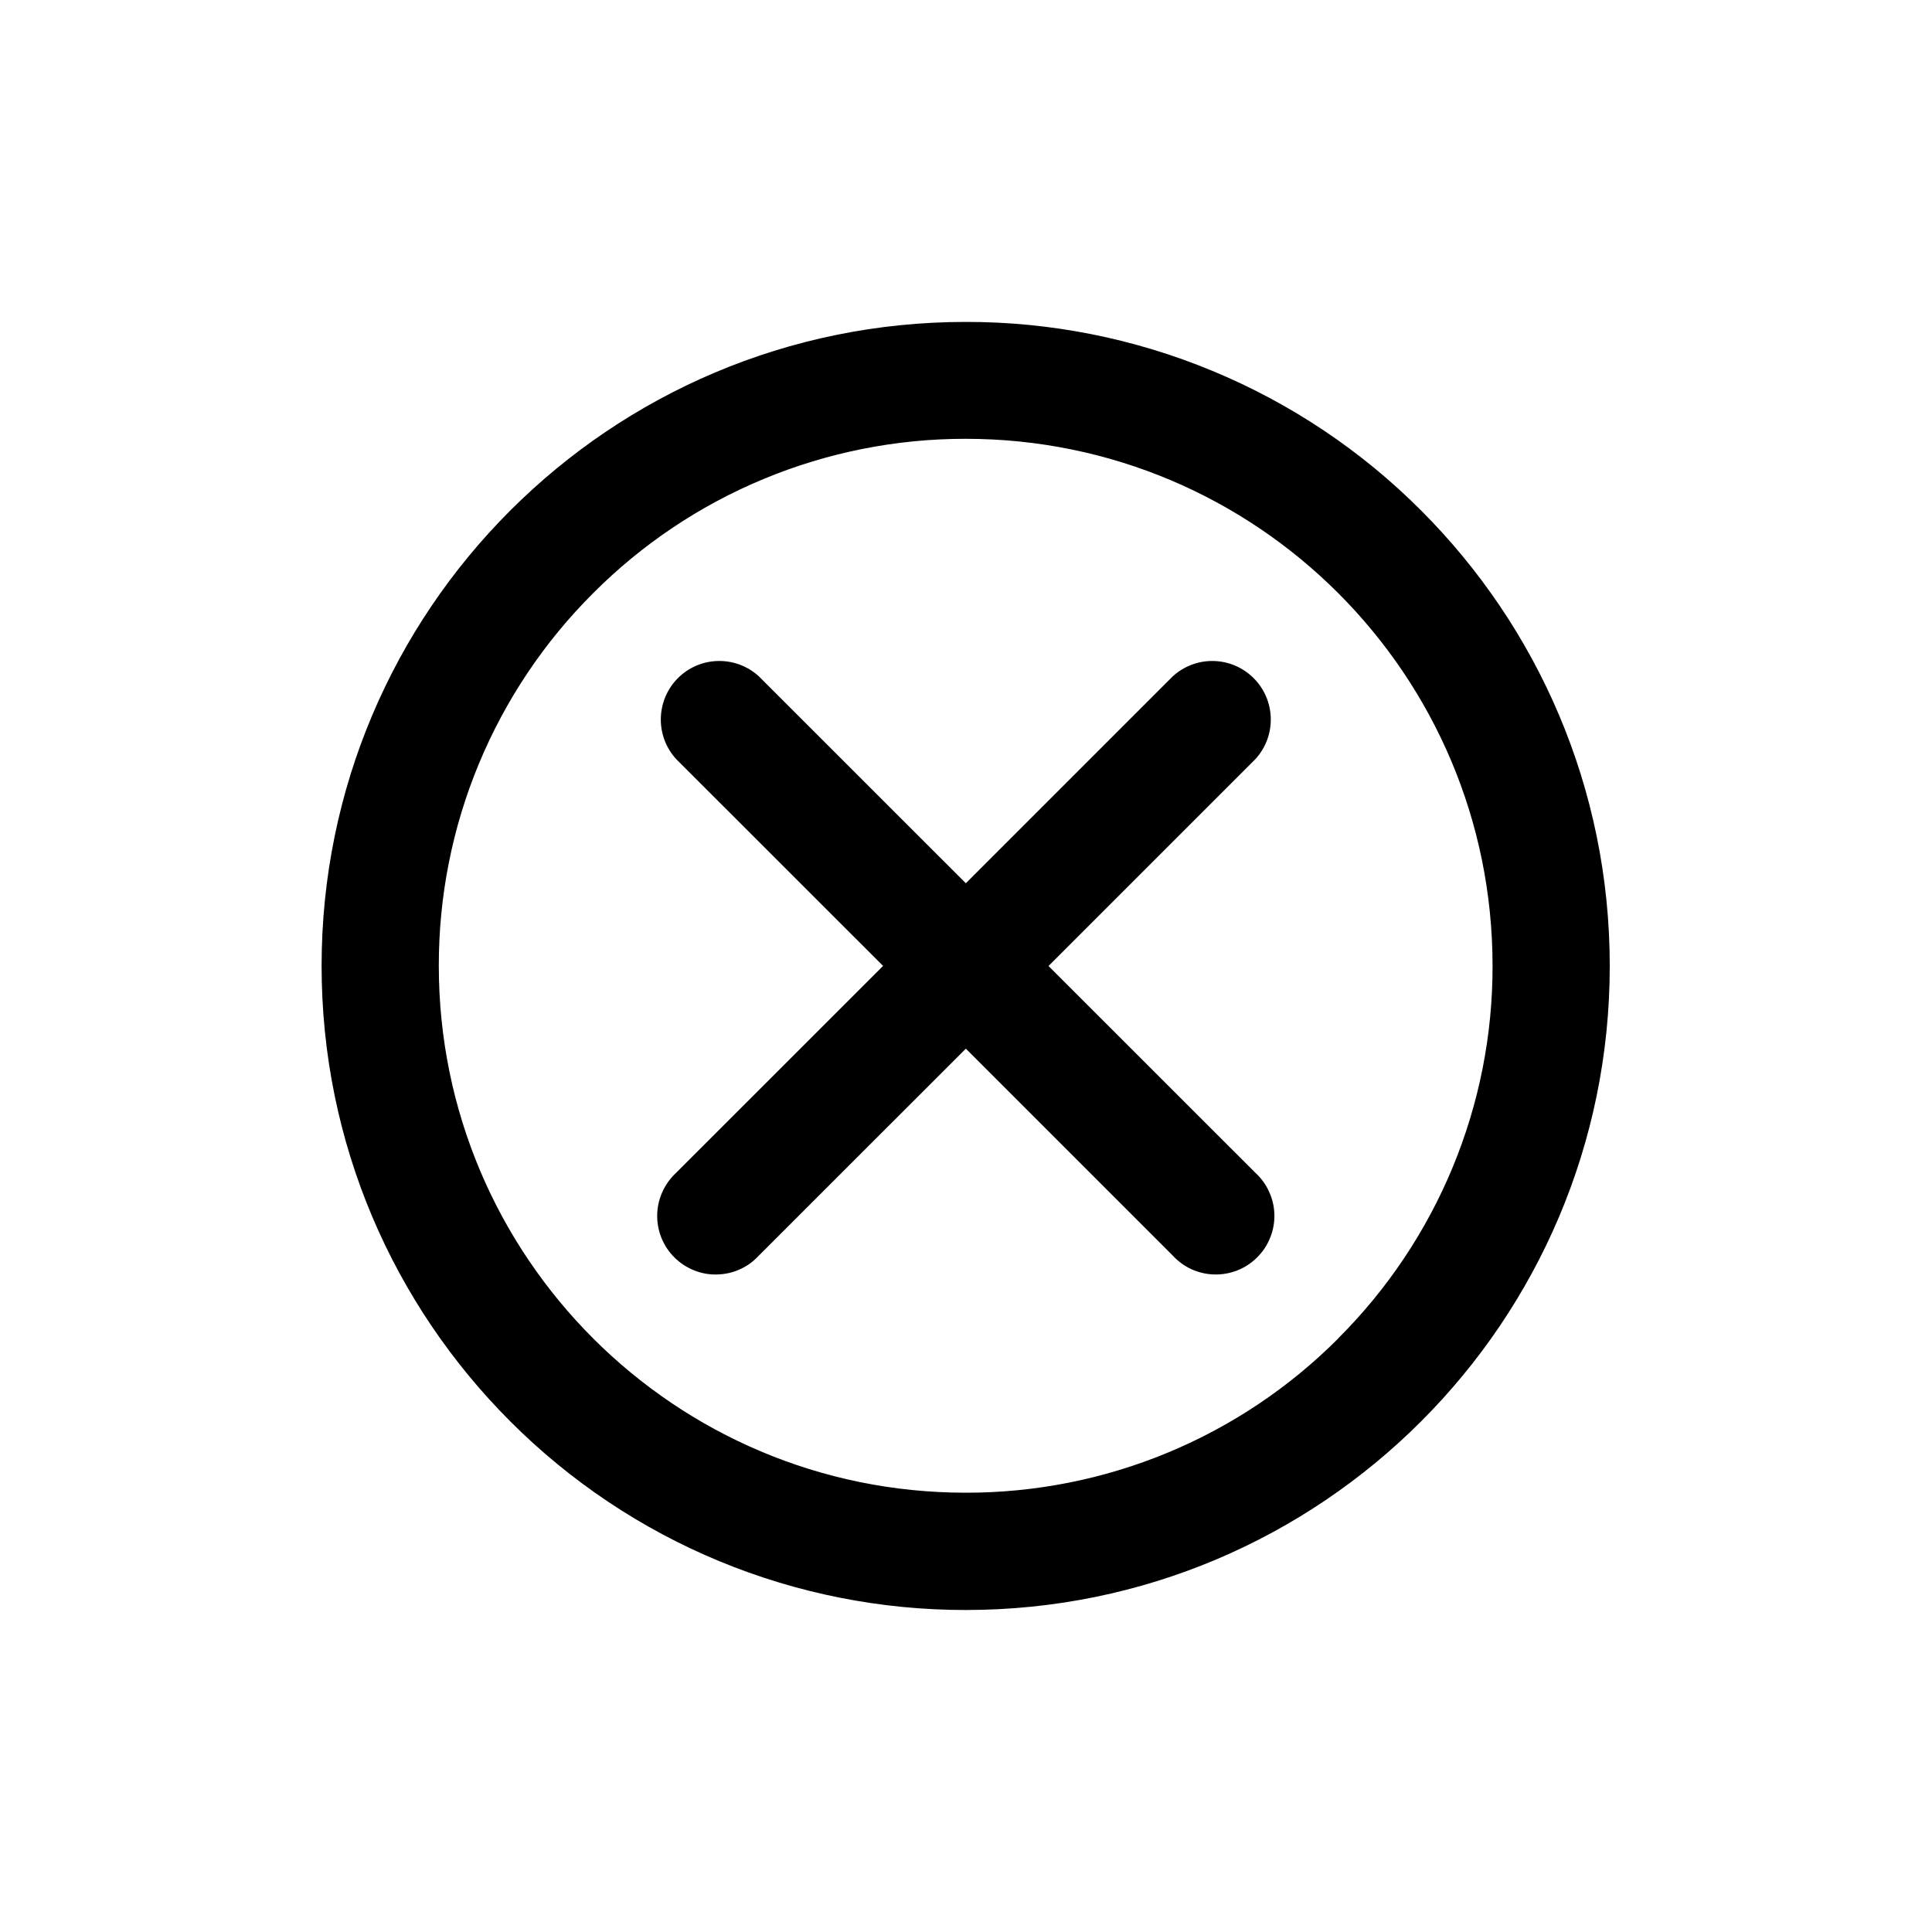 <svg width="24" height="24" viewBox="0 0 24 24" fill="none" xmlns="http://www.w3.org/2000/svg">
<path d="M17.653 6.341C16.911 5.597 16.029 5.008 15.058 4.606C14.088 4.204 13.047 3.997 11.996 3.999C7.577 3.999 3.995 7.581 3.995 11.999C3.995 14.209 4.891 16.209 6.339 17.657C7.082 18.401 7.963 18.991 8.934 19.393C9.905 19.795 10.946 20.001 11.997 20C16.415 20 19.997 16.418 19.997 11.999C19.997 9.79 19.101 7.789 17.653 6.341ZM16.625 16.626C16.018 17.235 15.297 17.718 14.502 18.047C13.708 18.376 12.857 18.544 11.997 18.543C8.381 18.543 5.451 15.613 5.451 11.997C5.45 11.137 5.618 10.286 5.947 9.492C6.277 8.697 6.759 7.976 7.368 7.369C7.975 6.76 8.696 6.277 9.491 5.948C10.285 5.619 11.136 5.45 11.996 5.451C15.611 5.451 18.541 8.382 18.541 11.997C18.543 12.856 18.374 13.708 18.045 14.502C17.716 15.296 17.233 16.018 16.624 16.625L16.625 16.626Z" fill="black"/>
<path d="M13.025 12L15.595 9.43C15.722 9.292 15.79 9.11 15.786 8.923C15.782 8.735 15.706 8.556 15.573 8.424C15.44 8.291 15.262 8.215 15.074 8.211C14.887 8.207 14.705 8.276 14.567 8.403L14.568 8.402L11.998 10.972L9.427 8.402C9.289 8.275 9.107 8.207 8.92 8.211C8.732 8.215 8.554 8.291 8.421 8.424C8.289 8.556 8.213 8.735 8.209 8.923C8.205 9.11 8.273 9.292 8.4 9.43L8.399 9.429L10.97 11.999L8.399 14.569C8.327 14.636 8.269 14.716 8.229 14.805C8.188 14.895 8.166 14.991 8.164 15.089C8.162 15.188 8.18 15.285 8.216 15.376C8.253 15.467 8.307 15.55 8.377 15.619C8.446 15.689 8.529 15.743 8.62 15.78C8.711 15.817 8.808 15.835 8.906 15.832C9.005 15.83 9.101 15.809 9.191 15.768C9.28 15.728 9.36 15.67 9.427 15.597L9.427 15.597L11.998 13.027L14.568 15.597C14.634 15.669 14.714 15.727 14.803 15.768C14.893 15.808 14.989 15.83 15.088 15.832C15.186 15.834 15.283 15.816 15.374 15.78C15.465 15.743 15.548 15.689 15.617 15.619C15.687 15.55 15.742 15.467 15.778 15.376C15.815 15.285 15.833 15.188 15.831 15.09C15.829 14.992 15.807 14.895 15.766 14.806C15.726 14.716 15.668 14.636 15.595 14.569L15.595 14.569L13.025 12Z" fill="black"/>
</svg>
